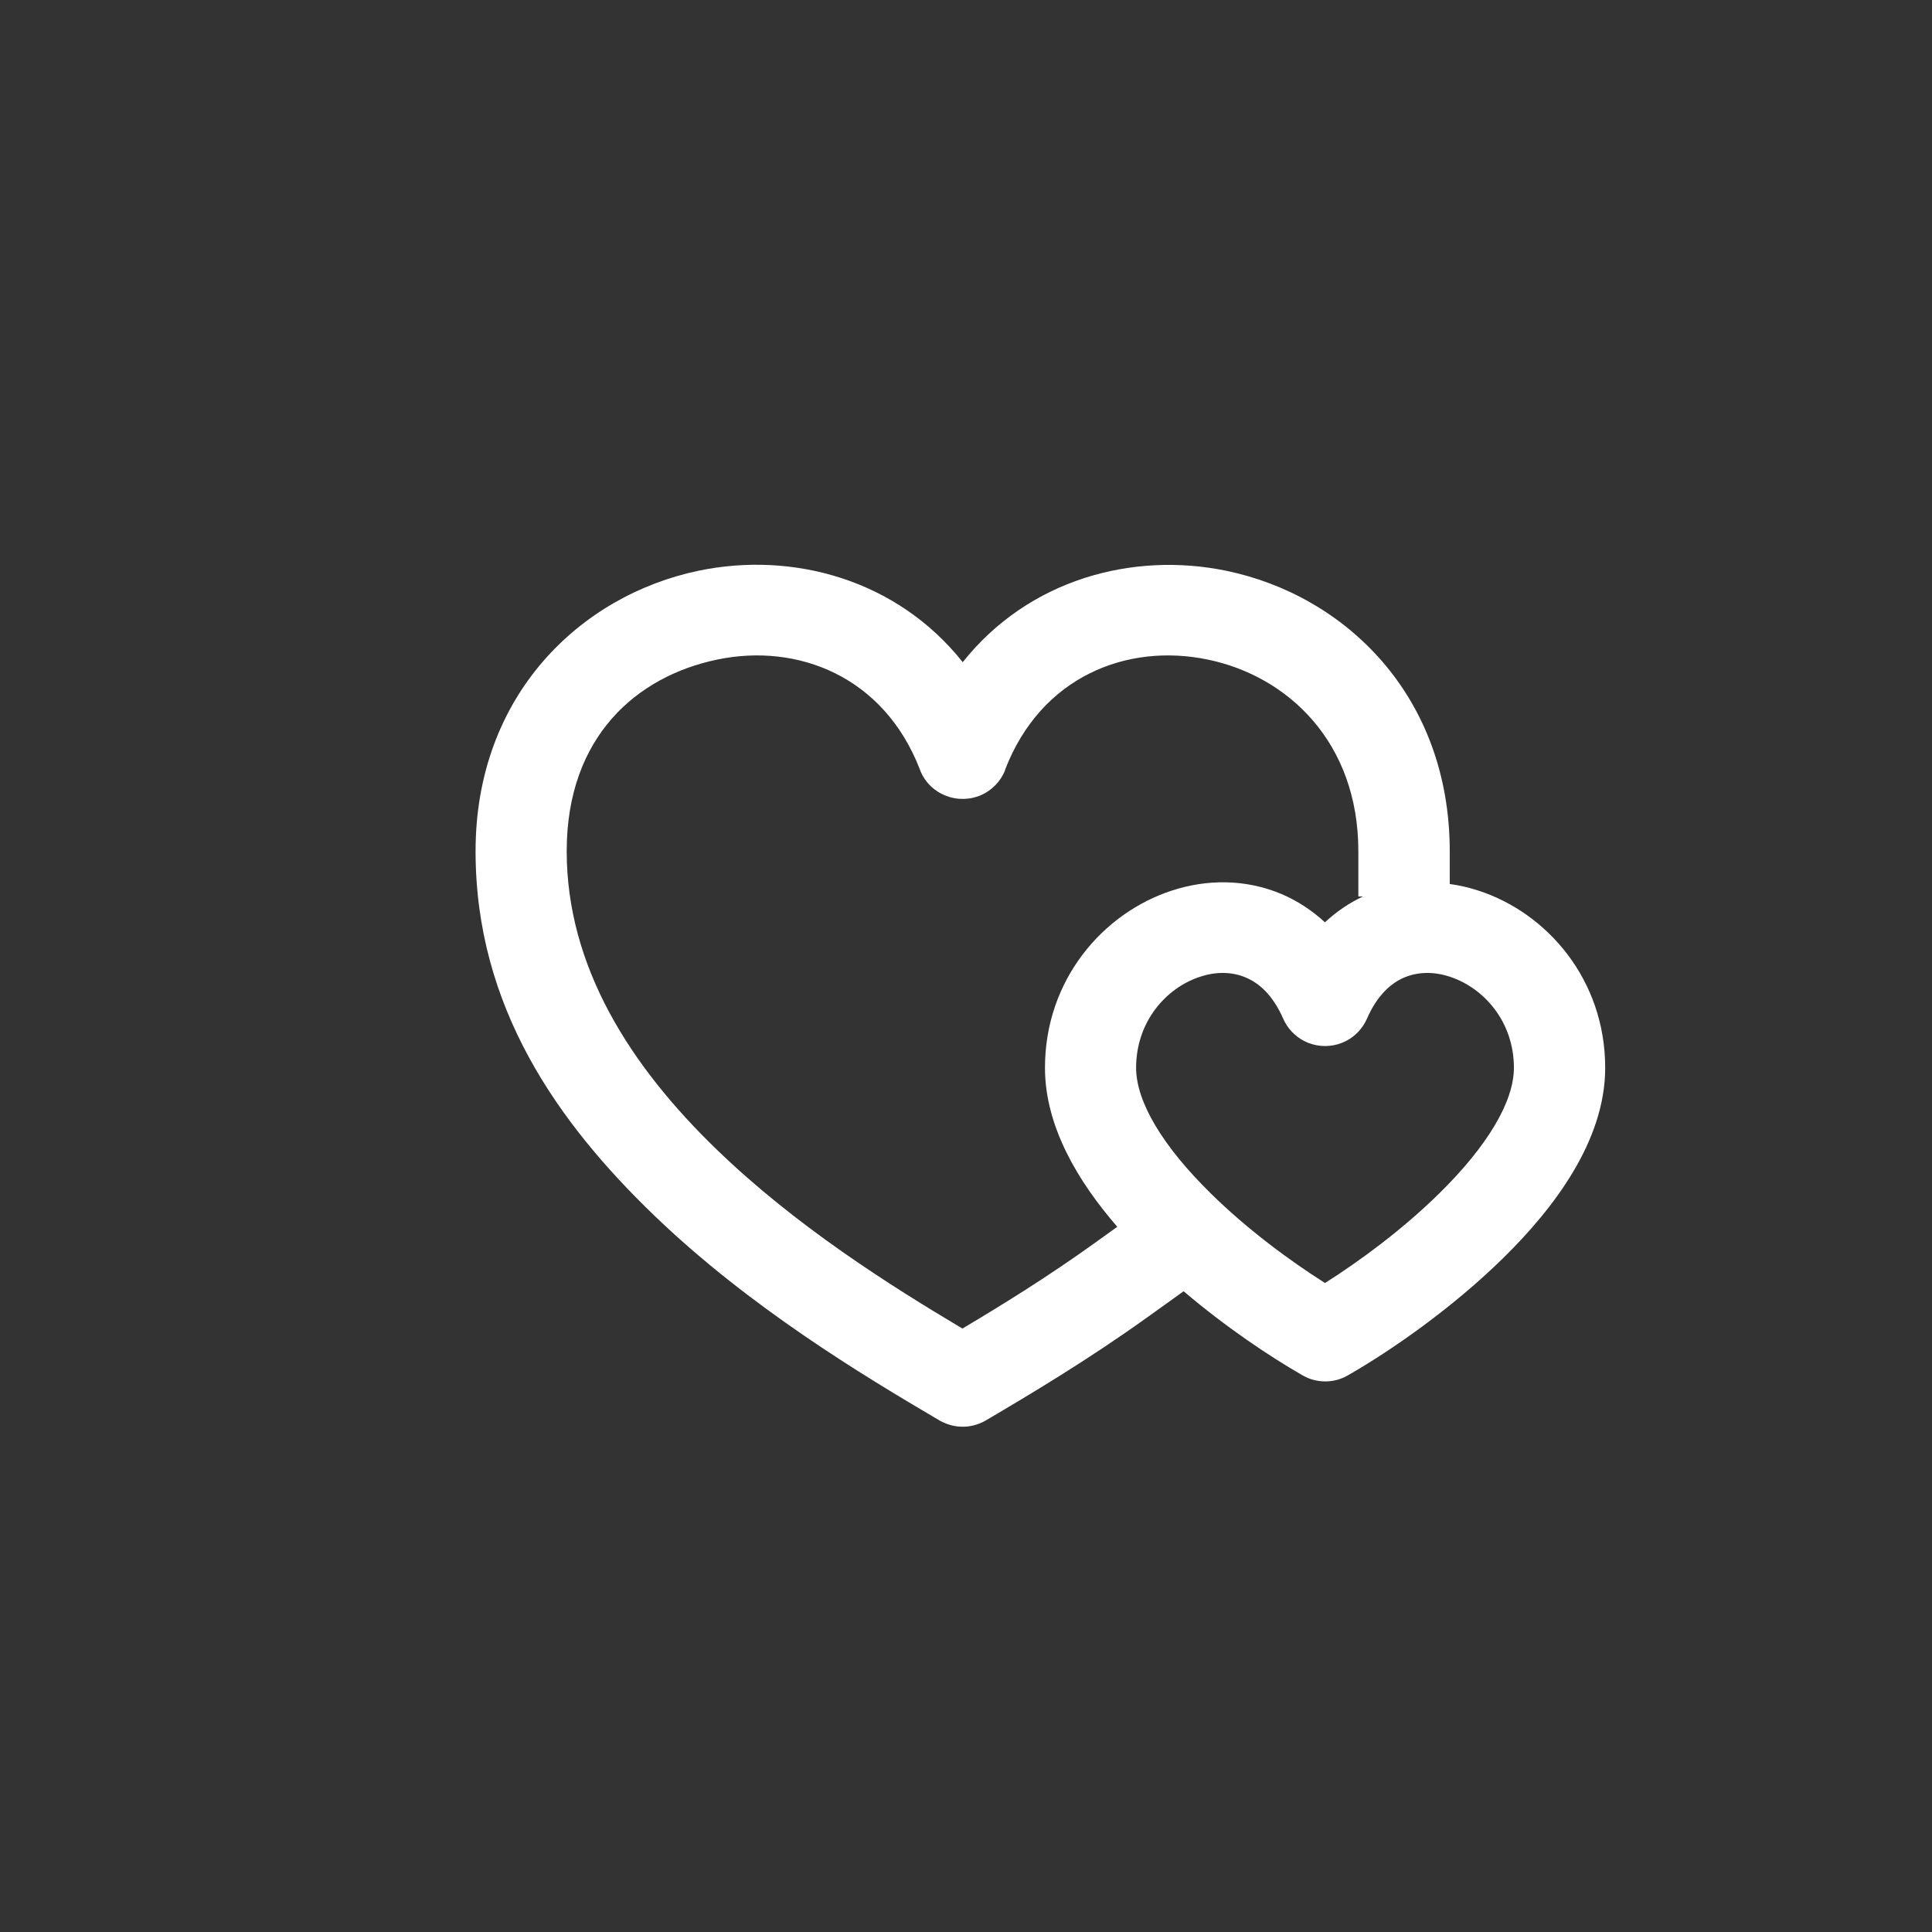 <svg width="65" height="65" viewBox="0 0 65 65" fill="none" xmlns="http://www.w3.org/2000/svg">
<rect x="0" y="0" width="65" height="65" fill="#333333" stroke="none"/>
<path fill-rule="evenodd" clip-rule="evenodd" d="M44.581 43.164C45.739 42.431 47.196 41.362 48.432 40.141C50.036 38.563 50.934 37.068 50.934 35.925C50.934 34.372 49.923 33.239 48.785 32.863C48.226 32.677 47.691 32.697 47.245 32.887C46.818 33.068 46.342 33.463 45.989 34.274C45.842 34.606 45.596 34.86 45.297 35.017C45.253 35.041 45.199 35.061 45.15 35.085C44.964 35.158 44.772 35.193 44.581 35.193C44.39 35.193 44.198 35.158 44.012 35.085C43.963 35.066 43.914 35.041 43.865 35.017C43.566 34.86 43.32 34.606 43.173 34.274C42.815 33.459 42.344 33.068 41.912 32.887C41.466 32.697 40.931 32.677 40.372 32.863C39.234 33.234 38.223 34.372 38.223 35.925C38.223 37.068 39.116 38.558 40.725 40.141C41.961 41.362 43.413 42.427 44.576 43.164H44.581ZM33.813 25.902C35.025 22.751 37.929 21.628 40.632 22.19C43.325 22.747 45.7 24.969 45.7 28.637V30.161H45.856C45.39 30.381 44.964 30.669 44.576 31.031C44.139 30.625 43.649 30.308 43.114 30.078C41.898 29.565 40.583 29.58 39.415 29.966C37.105 30.723 35.157 32.965 35.157 35.925C35.157 37.908 36.28 39.764 37.59 41.274L36.795 41.845C35.236 42.964 33.7 43.912 32.38 44.698C29.932 43.242 26.773 41.245 24.129 38.69C21.185 35.852 19.066 32.506 19.066 28.637C19.066 24.769 21.441 22.747 24.134 22.19C26.832 21.628 29.736 22.751 30.948 25.887C30.958 25.912 30.968 25.941 30.977 25.965C31.134 26.327 31.433 26.625 31.836 26.776C32.071 26.869 32.316 26.894 32.557 26.869C32.601 26.864 32.65 26.859 32.694 26.85C32.807 26.825 32.915 26.791 33.018 26.747C33.371 26.586 33.666 26.293 33.818 25.907L33.813 25.902ZM23.511 19.2C19.532 20.026 16 23.386 16 28.637C16 33.888 18.777 37.776 22 40.883C25.213 43.98 29.049 46.285 31.576 47.77C31.654 47.819 31.738 47.858 31.826 47.893C32.218 48.049 32.67 48.039 33.072 47.839C33.111 47.819 33.151 47.8 33.19 47.775C34.676 46.901 36.614 45.743 38.596 44.322L39.822 43.443C41.24 44.649 42.717 45.636 43.796 46.256C43.85 46.285 43.899 46.315 43.953 46.339C44.154 46.432 44.375 46.476 44.586 46.476C44.797 46.476 45.018 46.432 45.219 46.339C45.273 46.315 45.322 46.285 45.376 46.256C46.779 45.45 48.844 44.029 50.59 42.309C52.268 40.658 54.005 38.392 54.005 35.925C54.005 32.965 52.057 30.718 49.747 29.966C49.433 29.863 49.104 29.785 48.775 29.741V28.642C48.775 23.391 45.243 20.031 41.265 19.205C38.11 18.551 34.608 19.488 32.39 22.278C30.168 19.484 26.66 18.546 23.511 19.2Z" fill="white"/>
</svg>
